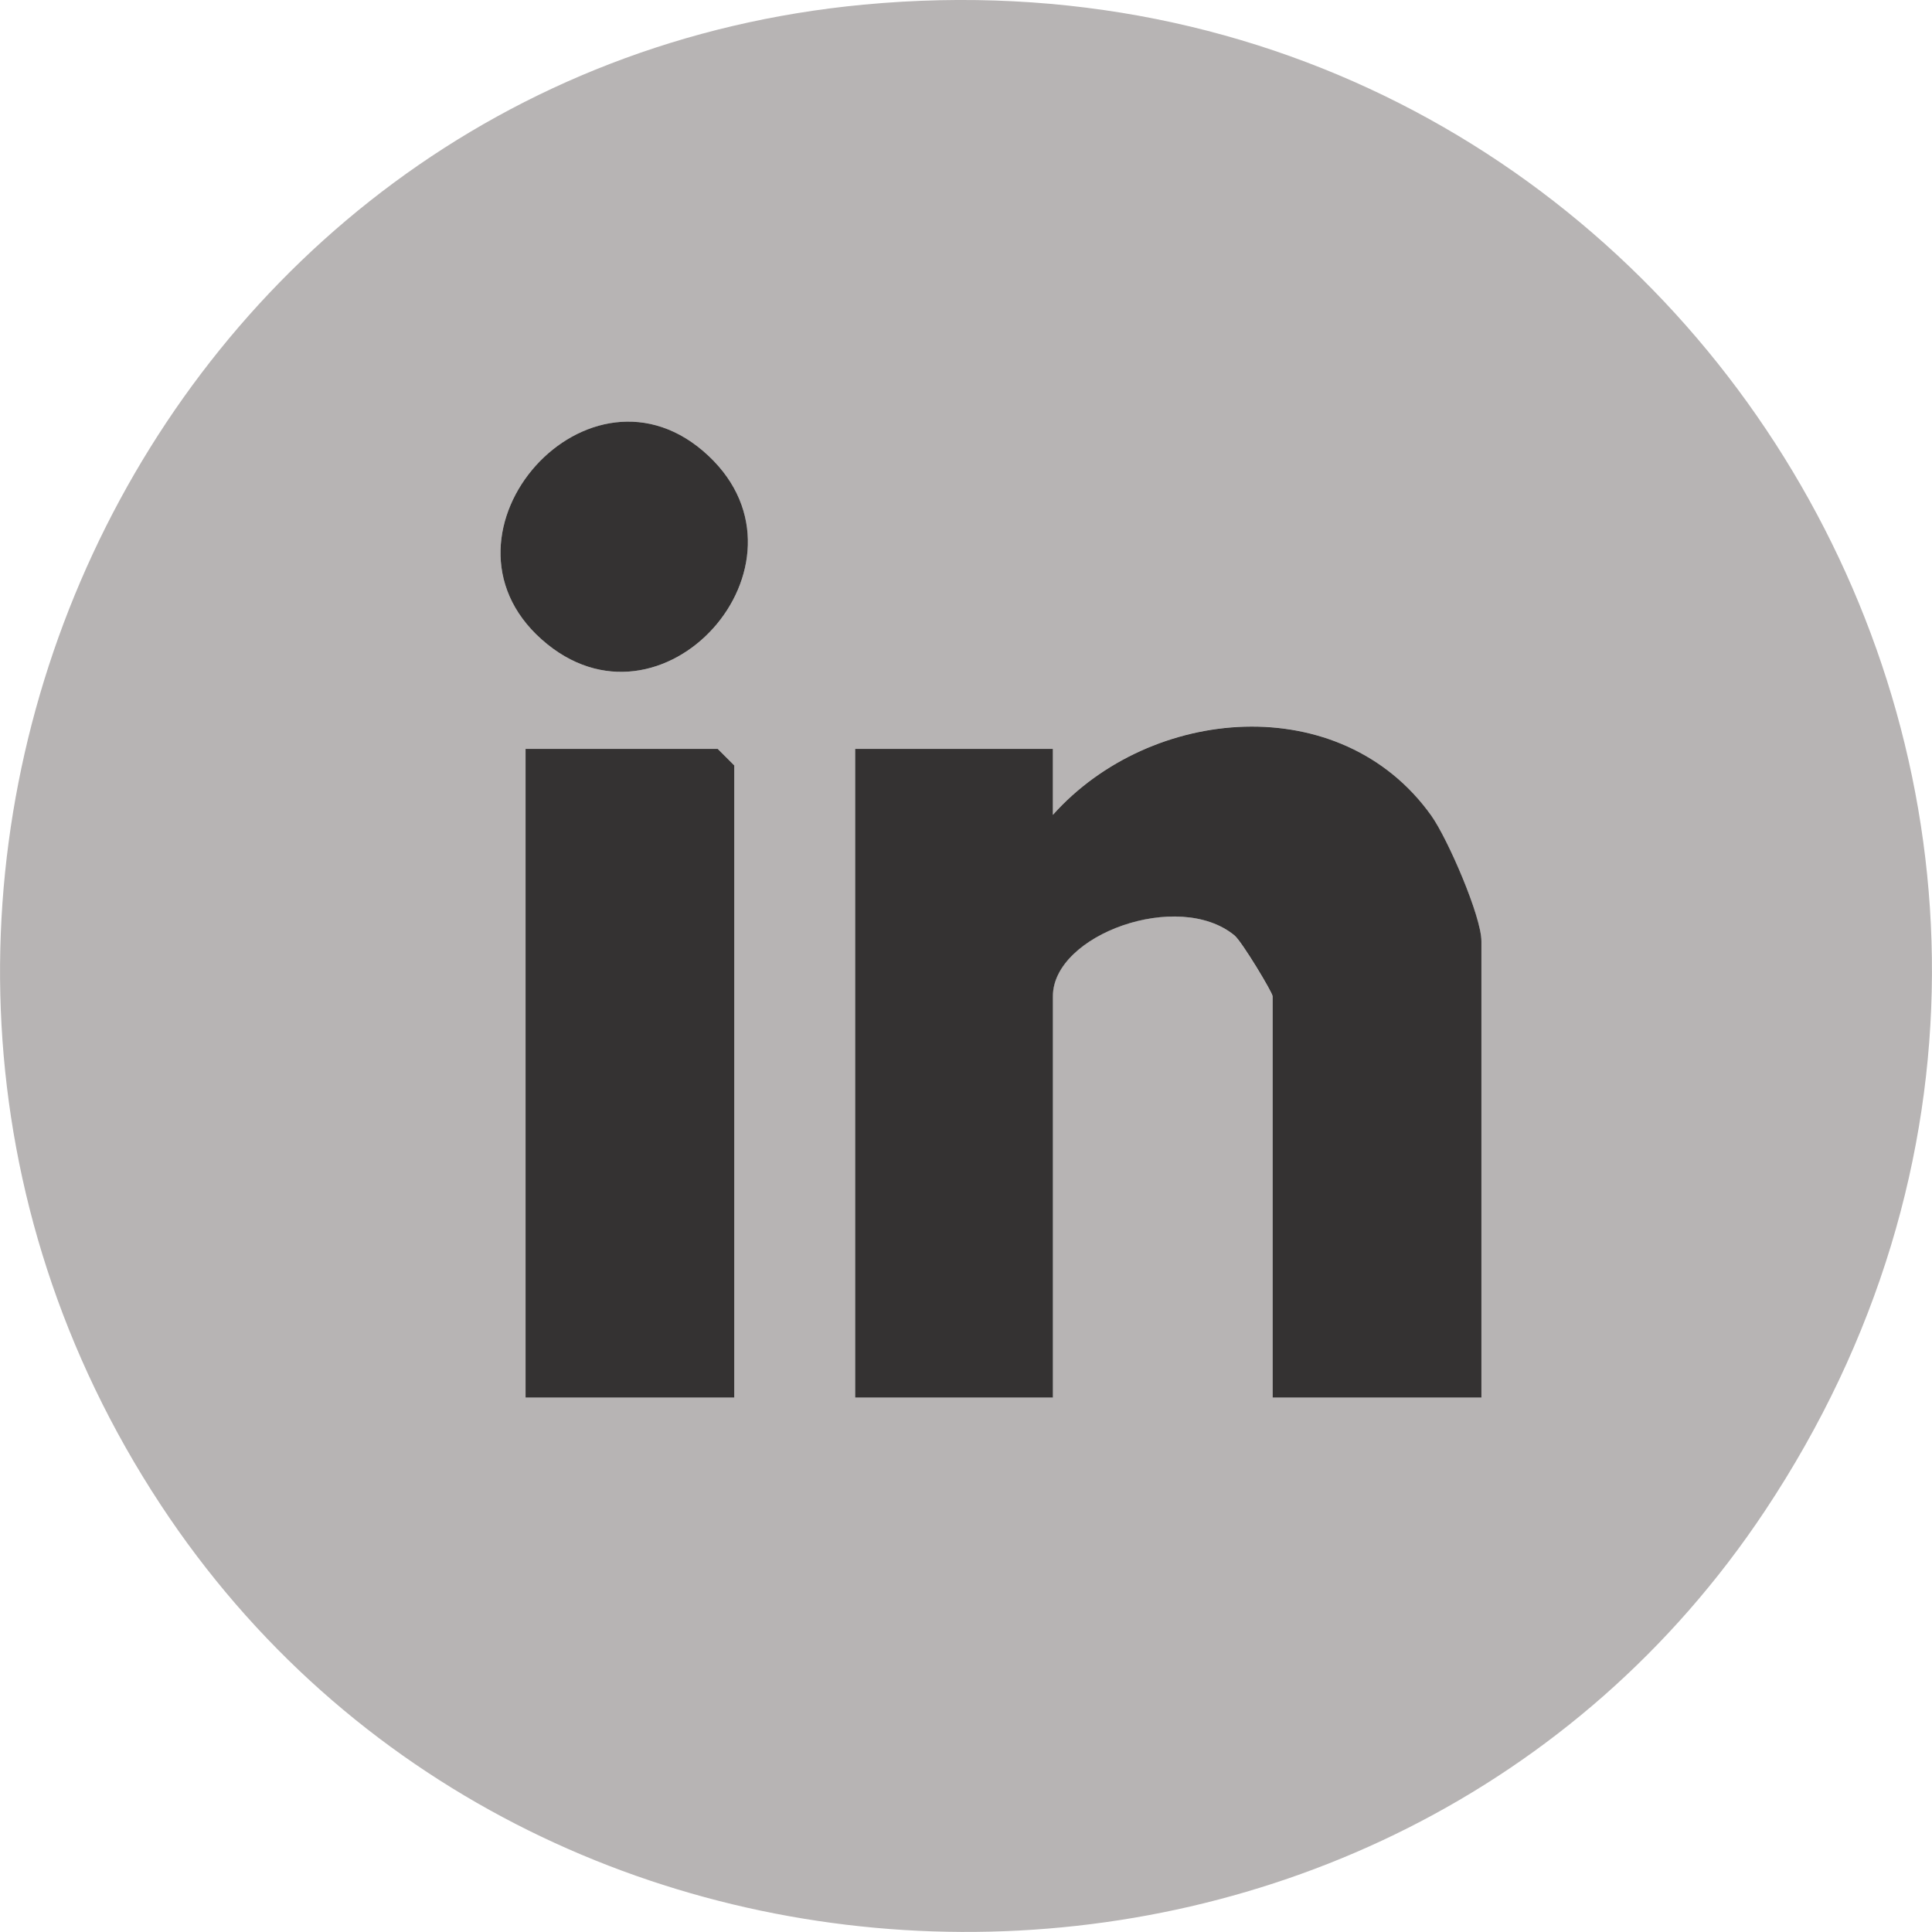 <svg width="36" height="36" viewBox="0 0 36 36" fill="none" xmlns="http://www.w3.org/2000/svg">
<g clip-path="url(#clip0_617_3595)">
<path d="M16.097 0.086C31.344 -1.347 41.401 15.347 32.886 28.154C25.887 38.681 9.93 38.586 2.991 28.035C-4.406 16.788 2.657 1.349 16.097 0.086ZM13.202 8.494C10.987 6.411 7.865 9.931 10.092 11.914C12.328 13.906 15.346 10.512 13.202 8.494ZM27.602 26.042V17.539C27.602 17.075 26.974 15.626 26.667 15.197C24.983 12.832 21.434 13.146 19.619 15.184V13.955H15.932V26.042H19.617V18.563C19.617 17.416 21.957 16.568 23.001 17.43C23.137 17.541 23.711 18.498 23.711 18.563V26.042H27.6H27.602ZM13.682 26.042V14.263L13.374 13.955H9.793V26.042H13.682Z" fill="#B7B4B4"/>
<path d="M27.602 26.042H23.713V18.563C23.713 18.496 23.139 17.541 23.003 17.43C21.959 16.57 19.619 17.416 19.619 18.563V26.042H15.934V13.955H19.619V15.184C21.436 13.148 24.983 12.834 26.669 15.197C26.976 15.628 27.604 17.077 27.604 17.539V26.042H27.602Z" fill="#343232"/>
<path d="M13.682 26.042H9.793V13.955H13.374L13.682 14.263V26.042Z" fill="#343232"/>
<path d="M13.202 8.494C15.346 10.51 12.328 13.906 10.092 11.914C7.865 9.931 10.987 6.411 13.202 8.494Z" fill="#343232"/>
</g>
<defs>
<clipPath id="clip0_617_3595">
<rect width="36" height="36" fill="white"/>
</clipPath>
</defs>
</svg>
